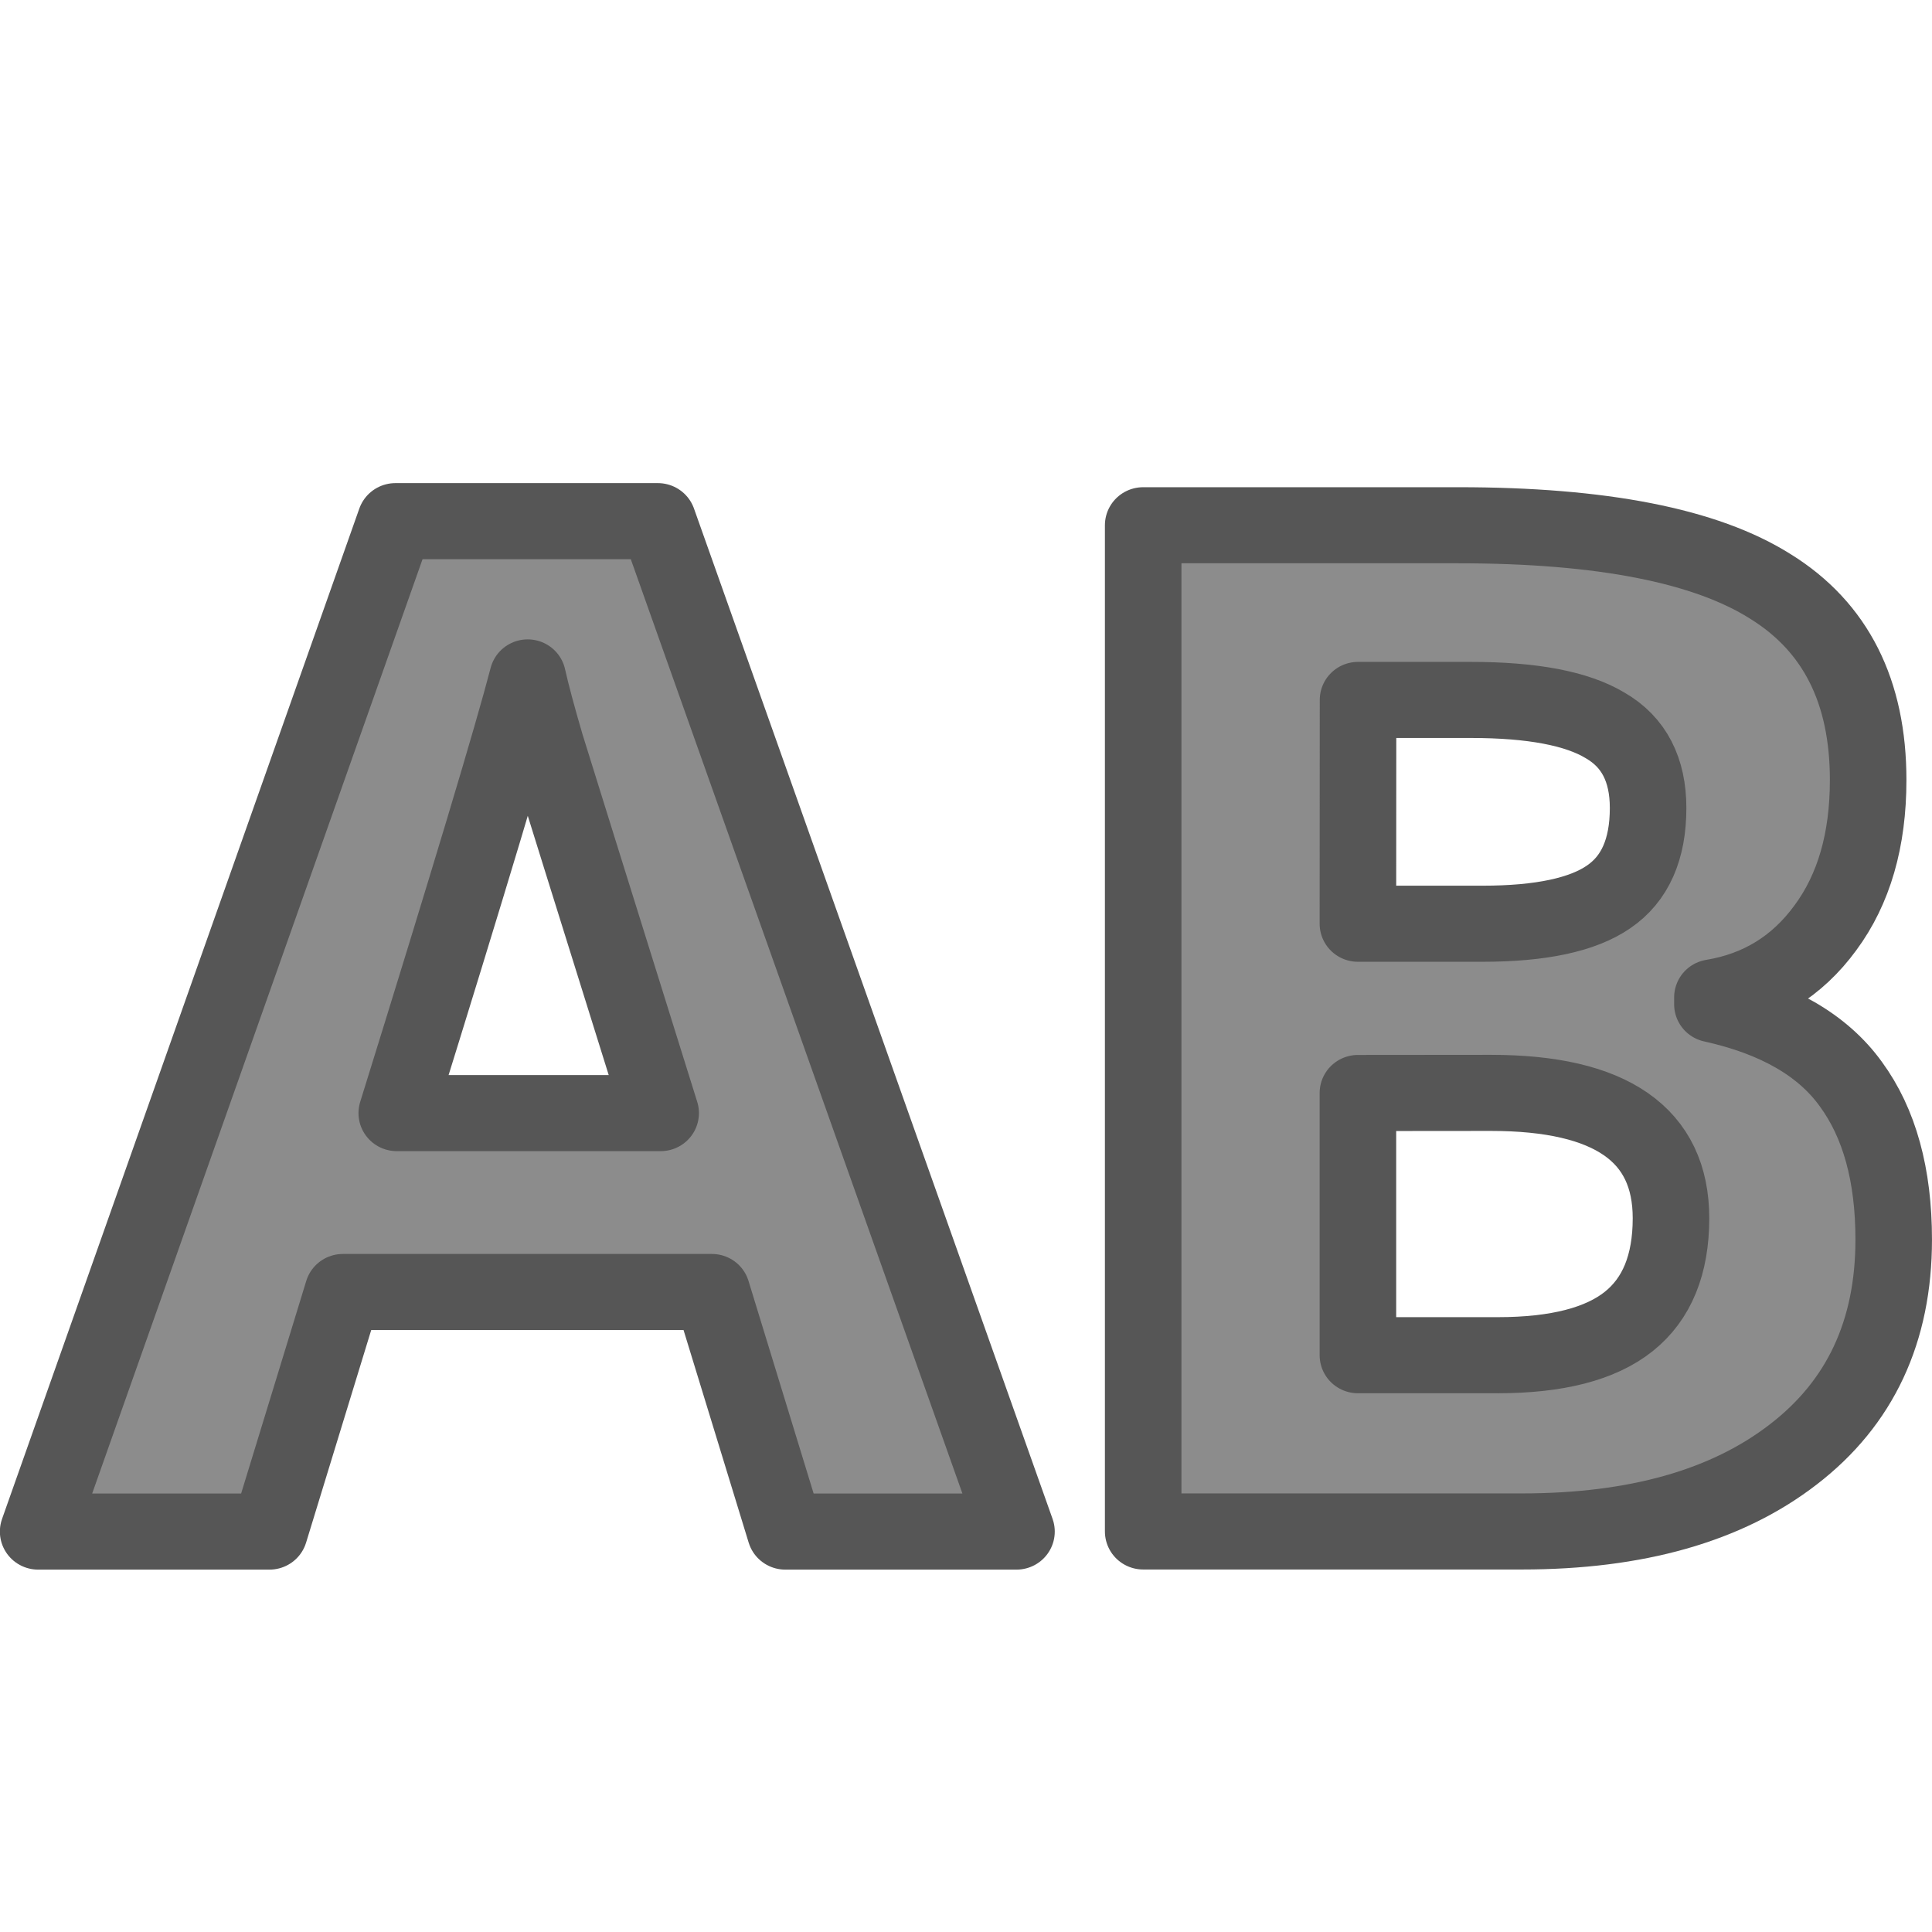 <svg viewBox="0 0 16 16" xmlns="http://www.w3.org/2000/svg">
/&gt; <g fill="#8c8c8c" stroke="#565656" stroke-linejoin="round" stroke-width=".632" transform="scale(1.003 .997)"><path d="m6.484 12.722-.606-1.99h-3.047l-.606 1.99h-1.91l2.95-8.393h2.167l2.961 8.393zm-1.029-3.476q-.84-2.704-.949-3.059-.103-.354-.149-.56-.189.732-1.081 3.619z" fill="#8c8c8c" stroke="#565656" stroke-linejoin="round" stroke-width=".632"/><path d="m9.44 4.363h2.601q1.778 0 2.578.509.806.503.806 1.607 0 .749-.354 1.229-.349.48-.932.577v.057q.795.177 1.143.663.354.486.354 1.292 0 1.143-.829 1.784-.823.64-2.241.64h-3.127v-8.358zm1.772 3.31h1.029q.72 0 1.041-.223.326-.223.326-.738 0-.48-.354-.686-.349-.212-1.109-.212h-.932zm0 1.406v2.178h1.155q.732 0 1.081-.28.349-.28.349-.858 0-1.041-1.486-1.041z" fill="#8c8c8c" stroke="#565656" stroke-linejoin="round" stroke-width=".632"/></g></svg>
